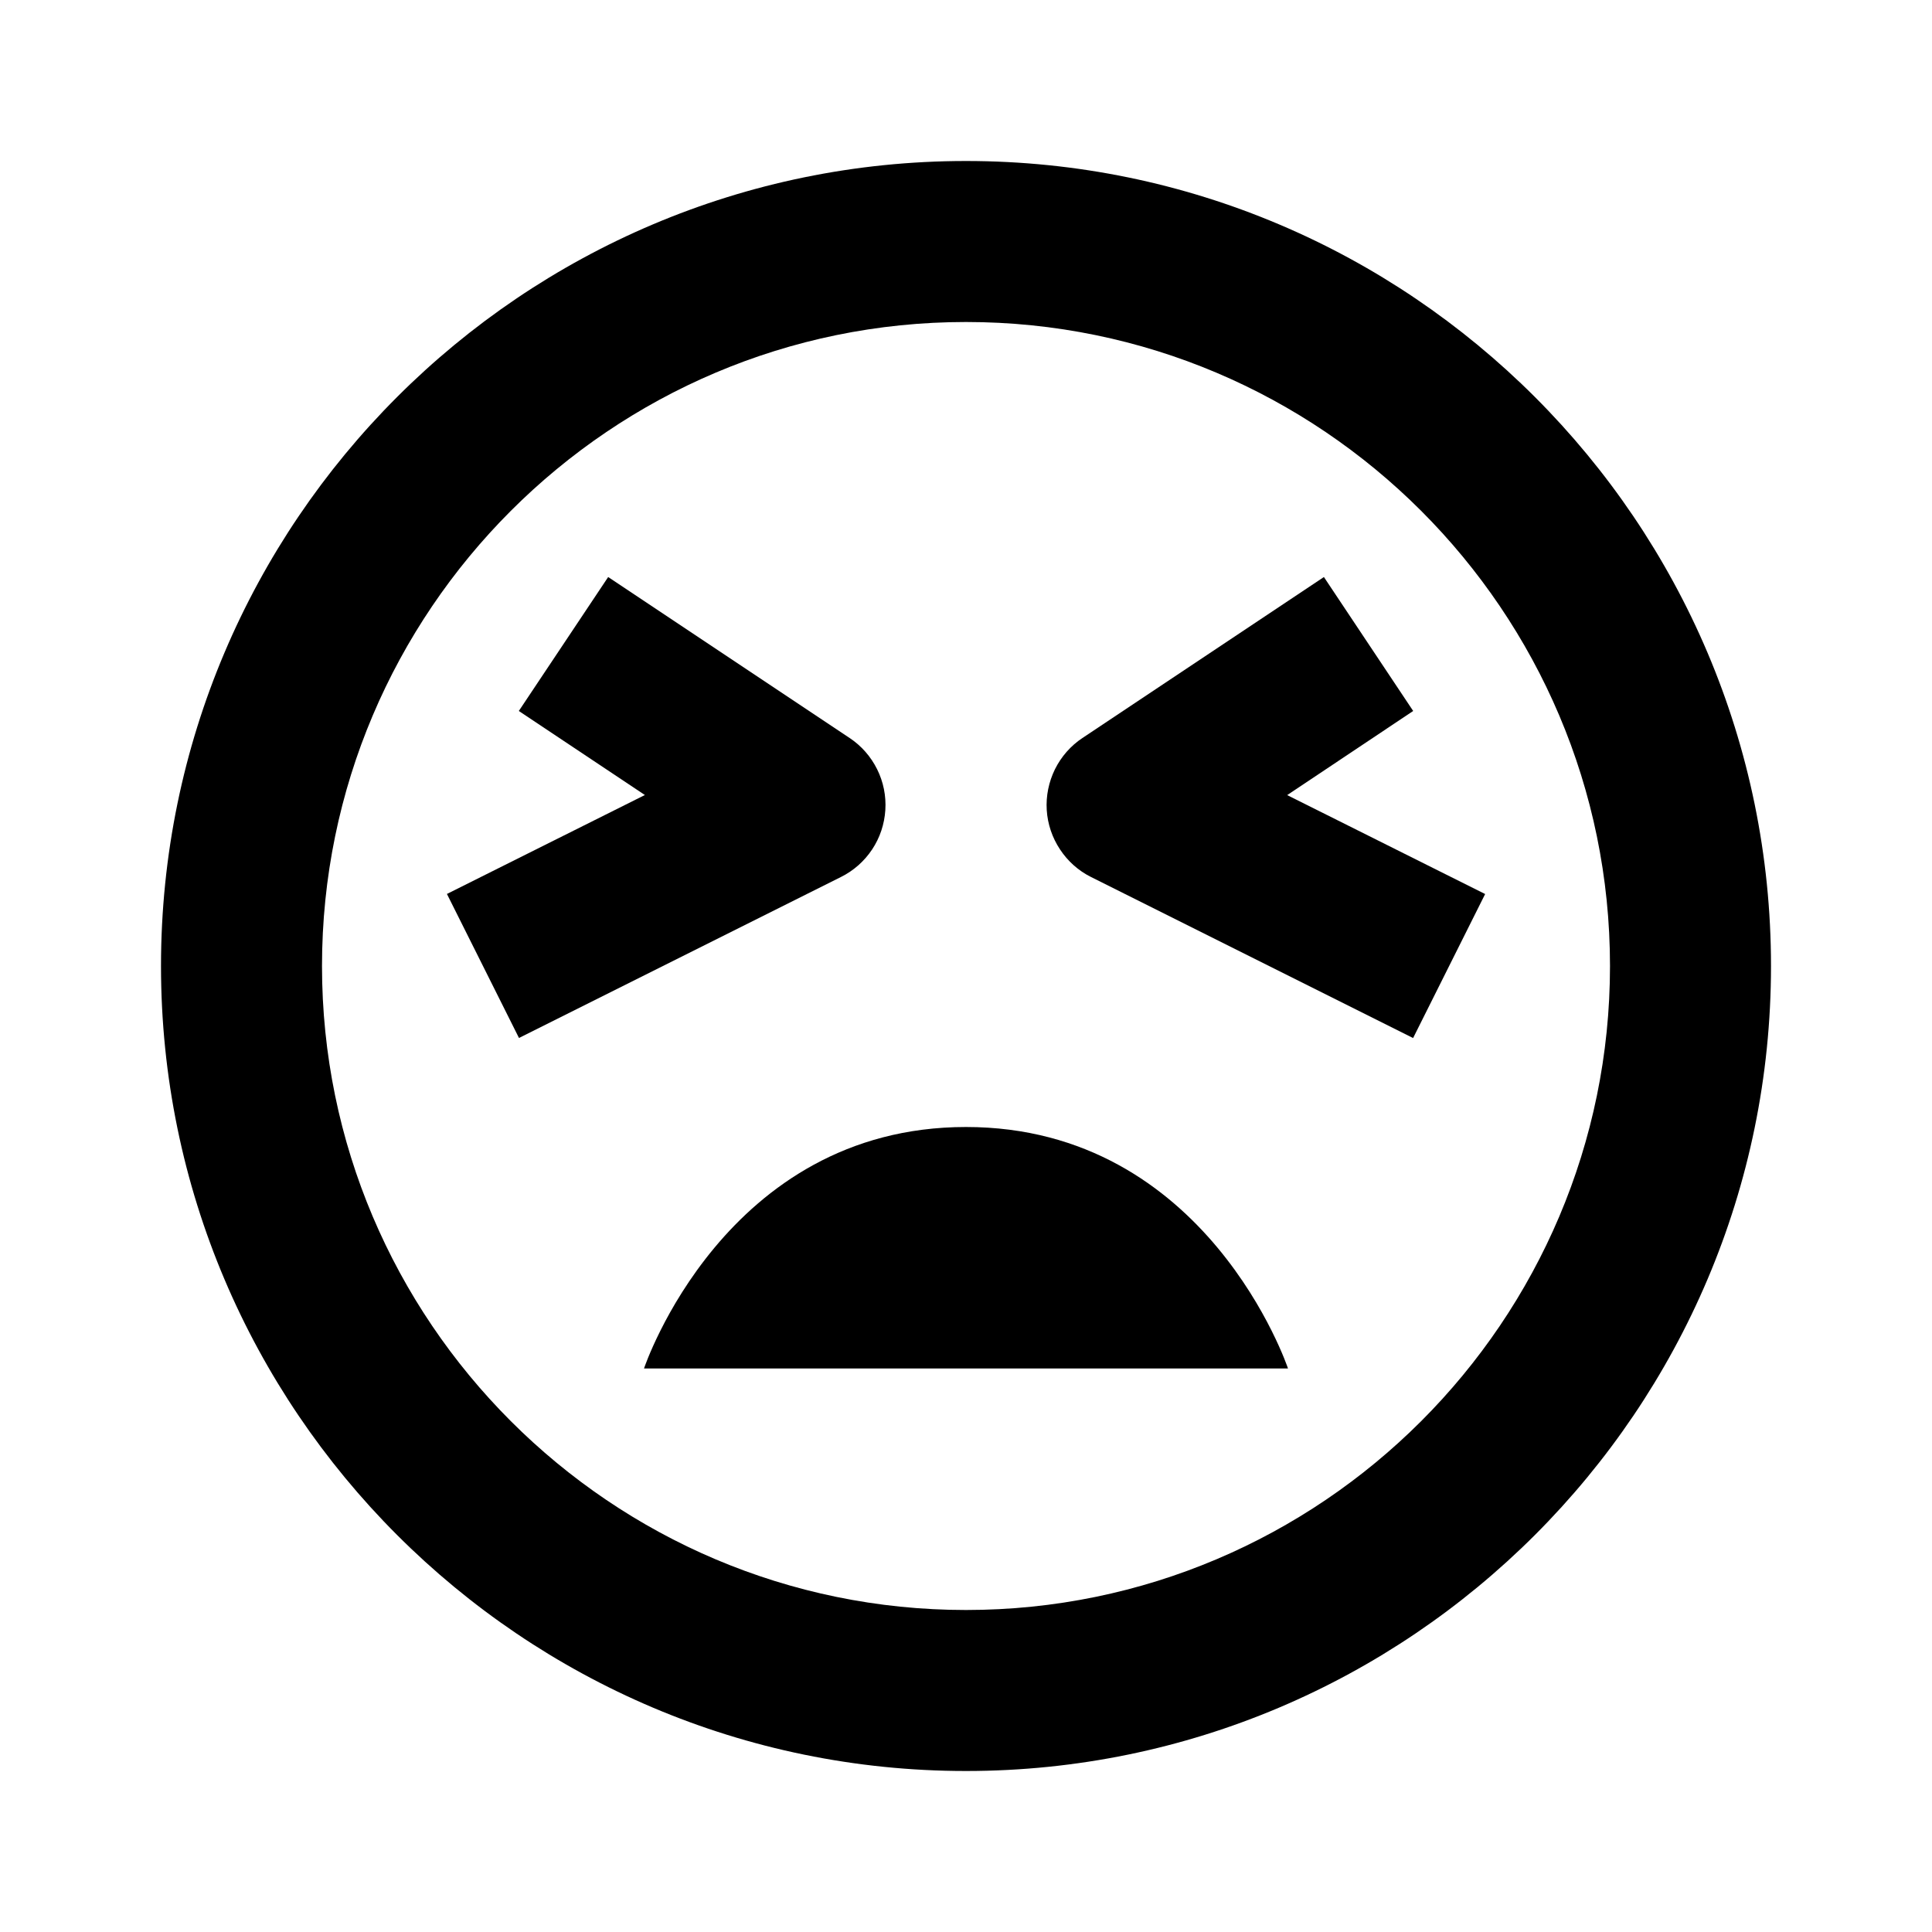<svg width="24" height="24" viewBox="0 0 24 24" fill="none" xmlns="http://www.w3.org/2000/svg">
<path d="M12 14C9 14 8 17 8 17H16C16 17 15 14 12 14Z" fill="black"/>
<path d="M12 2C6.486 2 2 6.486 2 12C2 17.514 6.486 22 12 22C17.514 22 22 17.514 22 12C22 6.486 17.514 2 12 2ZM12 20C7.589 20 4 16.411 4 12C4 7.589 7.589 4 12 4C16.411 4 20 7.589 20 12C20 16.411 16.411 20 12 20Z" fill="black"/>
<path d="M17.555 8.832L16.446 7.168L13.446 9.168C13.3 9.265 13.183 9.399 13.105 9.556C13.028 9.713 12.992 9.888 13.003 10.063C13.014 10.237 13.071 10.406 13.168 10.552C13.264 10.698 13.397 10.817 13.554 10.895L17.554 12.895L18.449 11.106L15.99 9.877L17.555 8.832ZM10.998 10.062C11.009 9.887 10.974 9.713 10.896 9.556C10.818 9.399 10.701 9.265 10.555 9.168L7.555 7.168L6.445 8.832L8.011 9.876L5.552 11.105L6.447 12.894L10.447 10.894C10.604 10.816 10.737 10.698 10.834 10.552C10.931 10.406 10.987 10.237 10.998 10.062Z" fill="black"/>
</svg>
